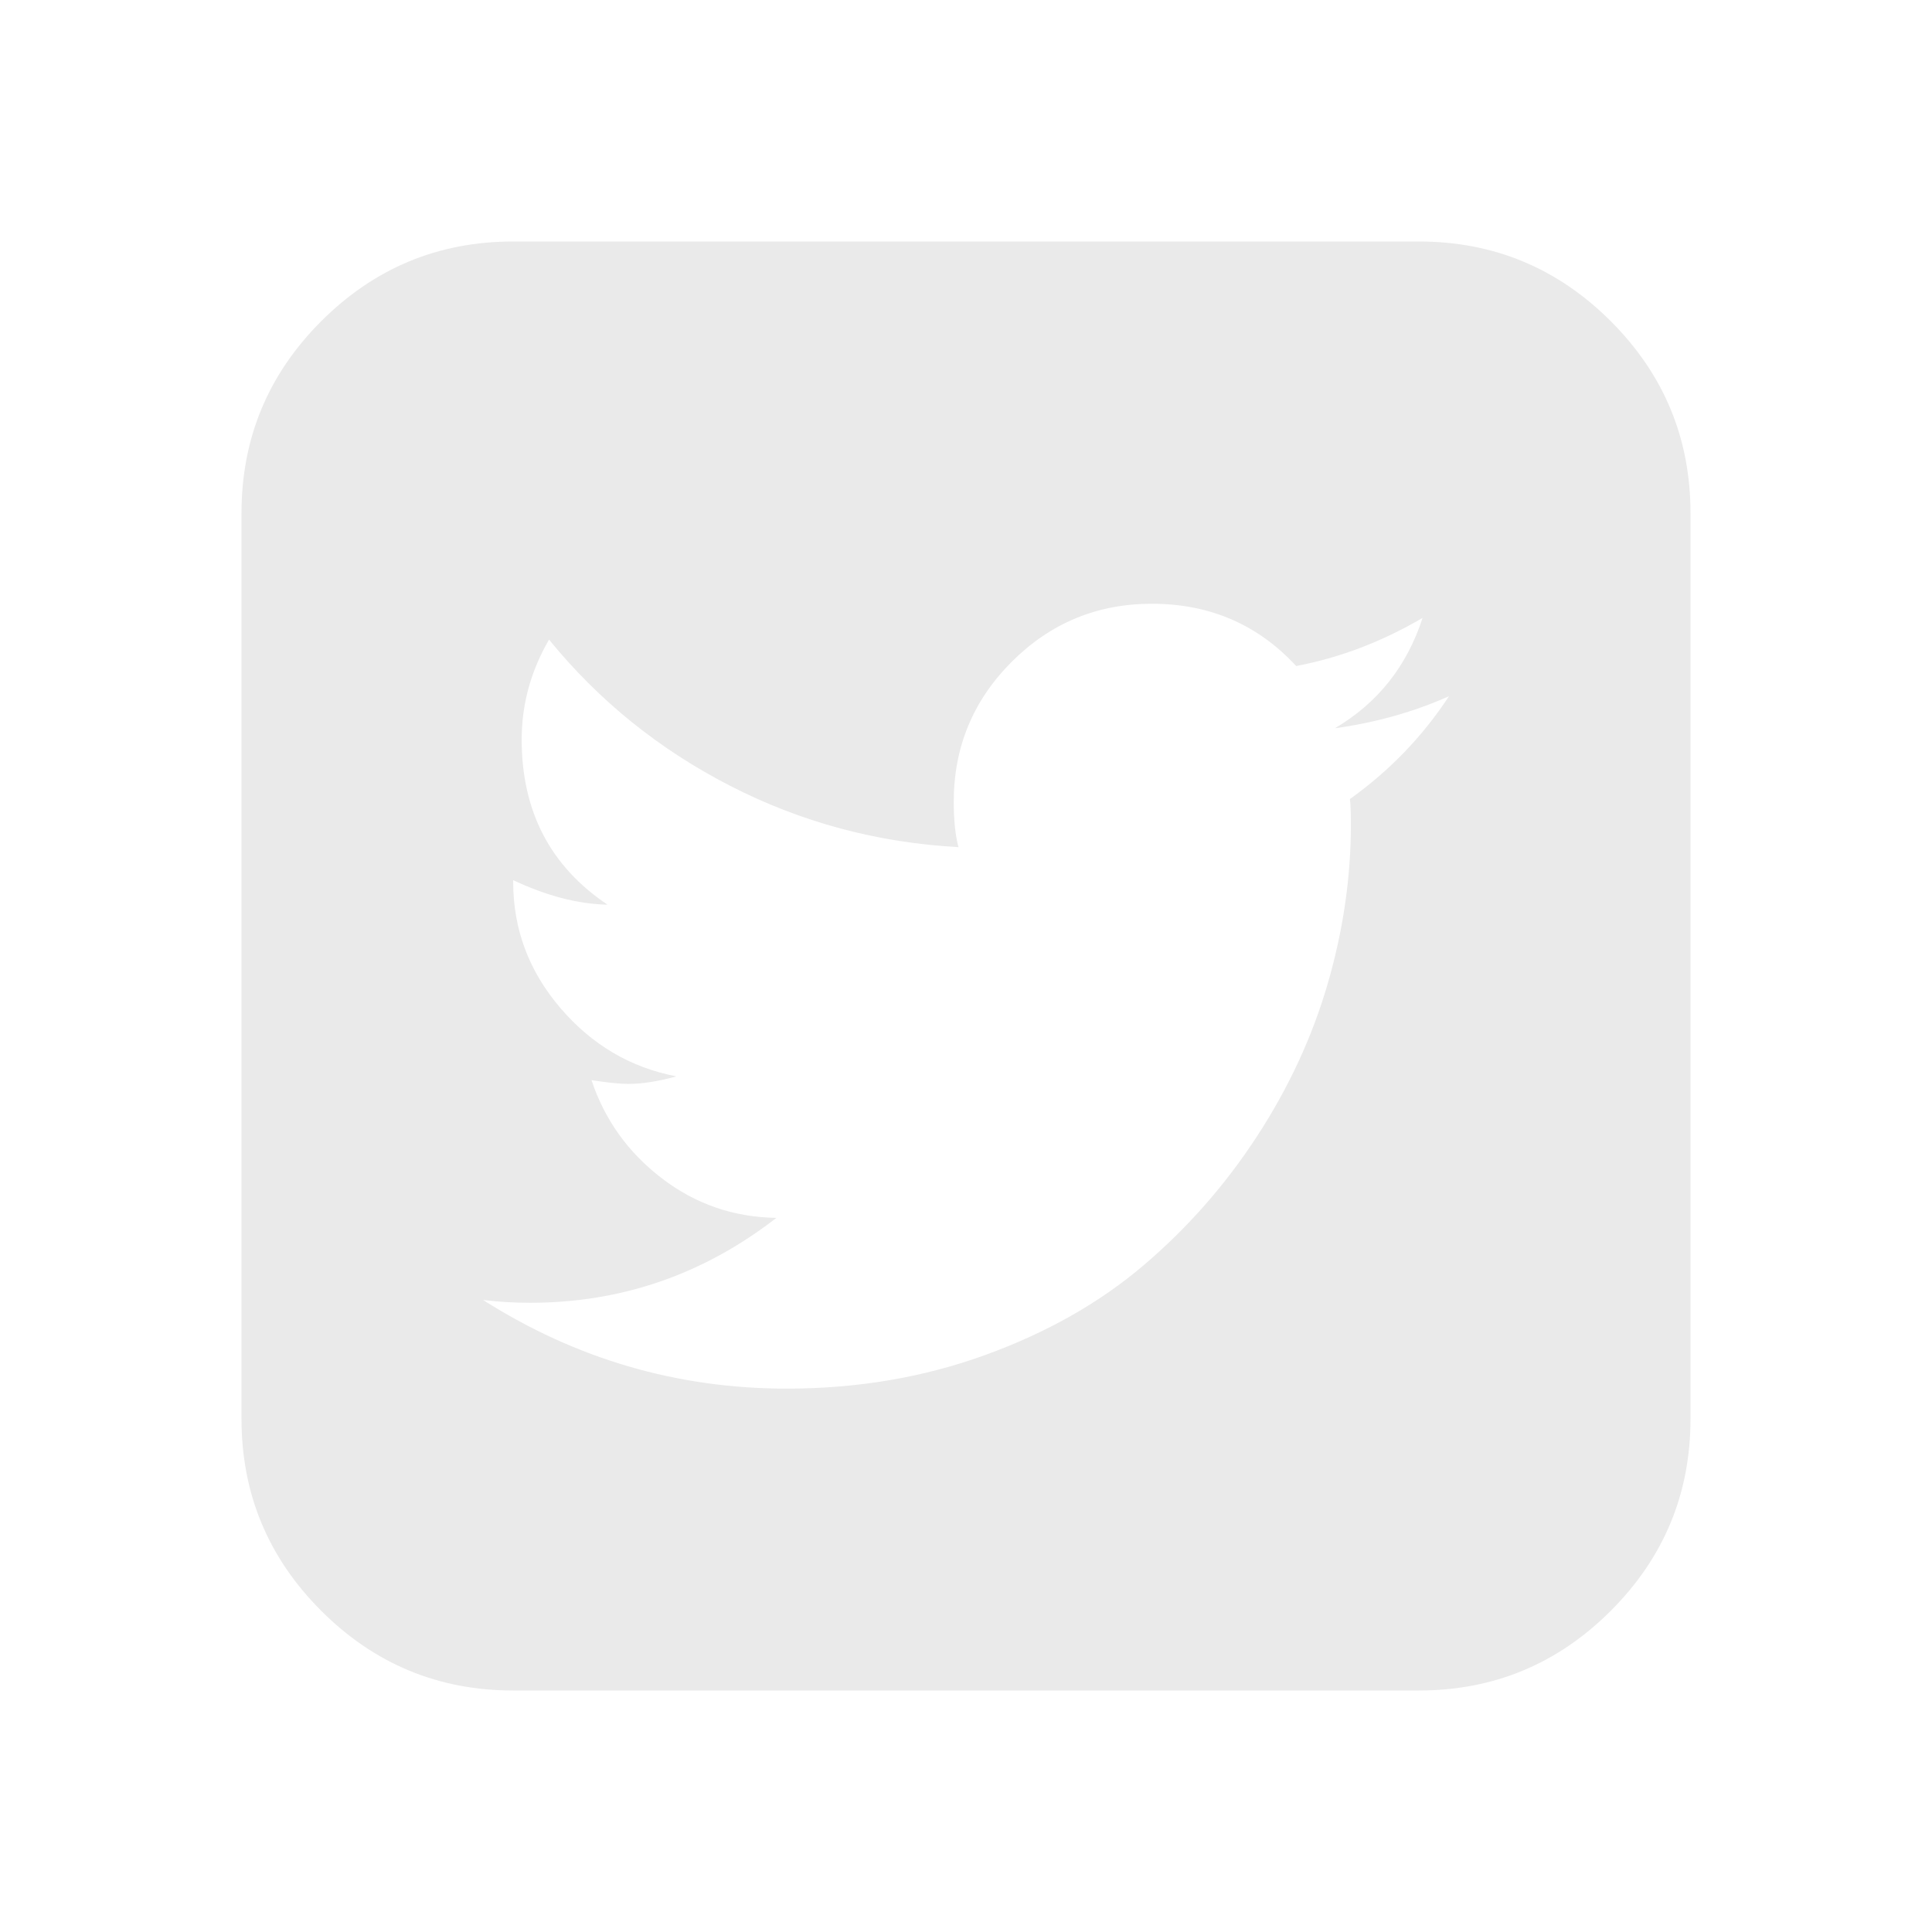 <svg xmlns="http://www.w3.org/2000/svg" width="2048" height="2048" viewBox="-256 -384 2048 2048"><path fill="#eaeaea" d="M1280 354q-56 25-121 34 68-40 93-117-65 38-134 51-61-66-153-66-87 0-148.5 61.5T755 466q0 29 5 48-129-7-242-65T326 294q-29 50-29 106 0 114 91 175-47-1-100-26v2q0 75 50 133.5T461 757q-29 8-51 8-13 0-39-4 21 63 74.5 104T567 907q-116 90-261 90-26 0-50-3 148 94 322 94 112 0 210-35.5t168-95 120.5-137 75-162T1176 490q0-18-1-27 63-45 105-109zm256-194v960q0 119-84.5 203.5T1248 1408H288q-119 0-203.5-84.5T0 1120V160Q0 41 84.5-43.5T288-128h960q119 0 203.5 84.5T1536 160z"/></svg>